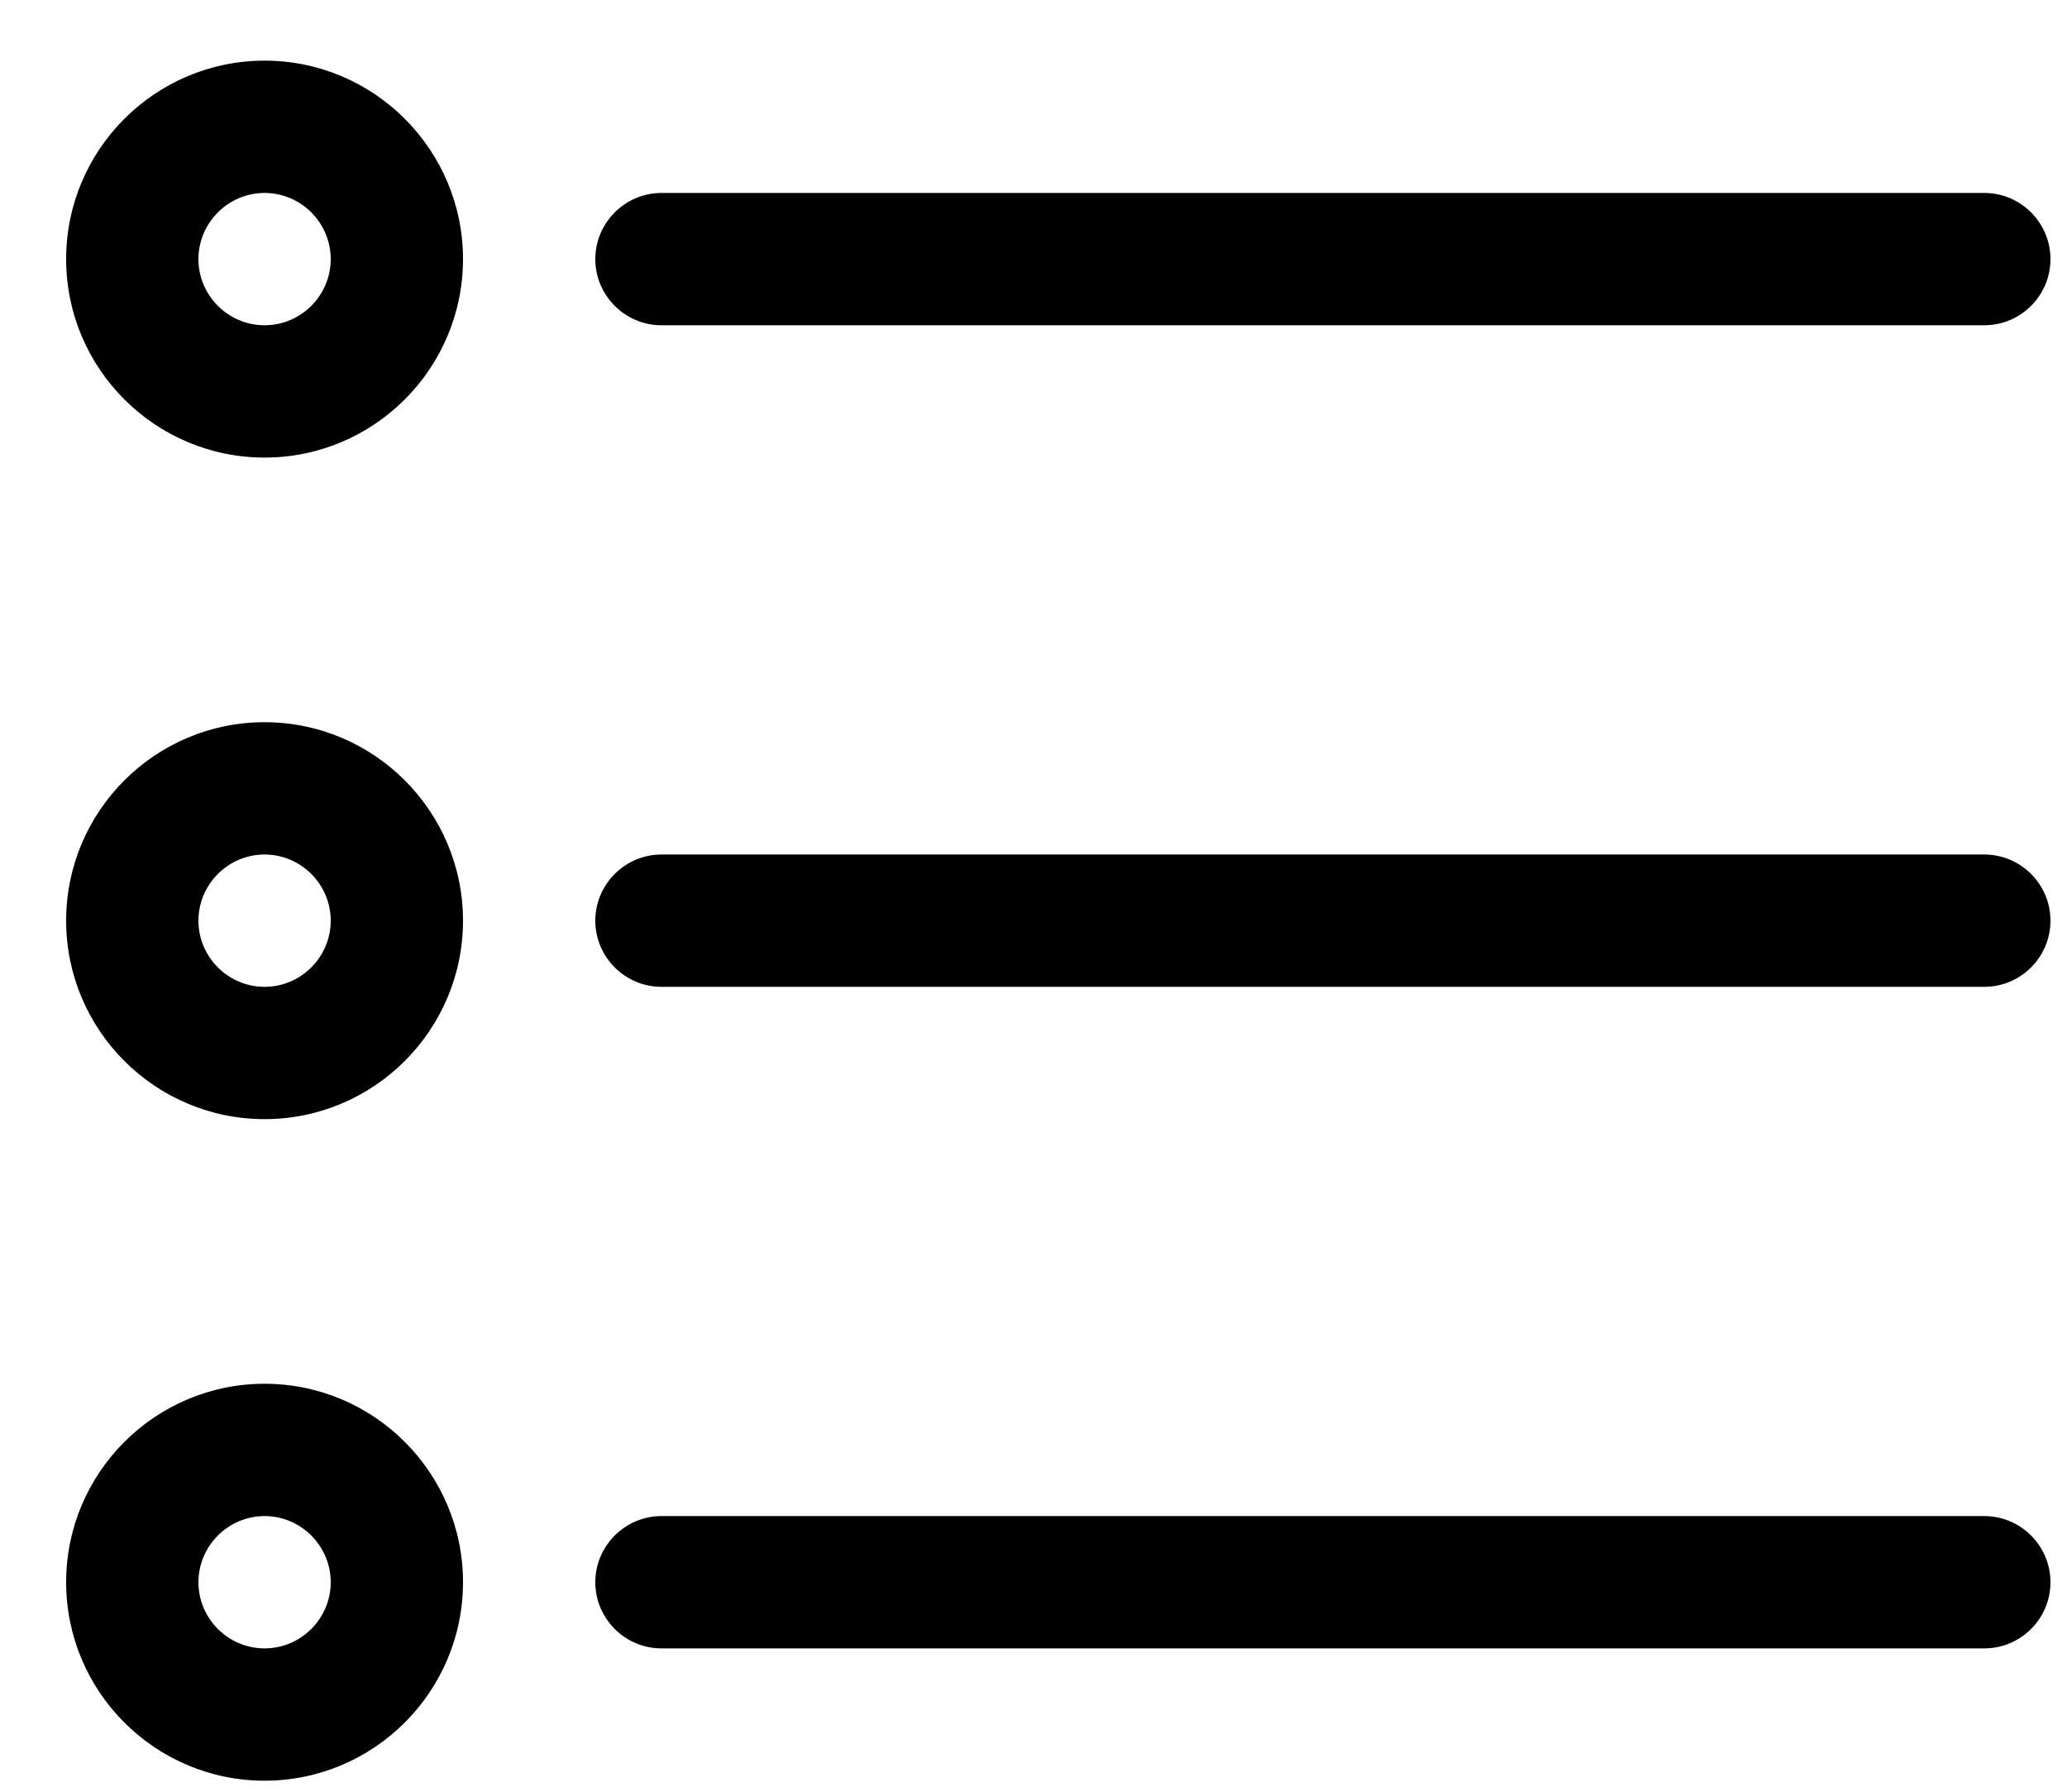 <svg width="15" height="13" viewBox="0 0 15 13" fill="none" xmlns="http://www.w3.org/2000/svg">
<path fill-rule="evenodd" clip-rule="evenodd" d="M1.92 0.44C1.126 0.44 0.48 1.086 0.48 1.88C0.48 2.674 1.126 3.32 1.92 3.32C2.714 3.32 3.36 2.674 3.36 1.88C3.36 1.086 2.714 0.44 1.92 0.44ZM1.92 1.4C2.184 1.4 2.4 1.616 2.4 1.88C2.4 2.144 2.184 2.36 1.92 2.36C1.656 2.36 1.44 2.144 1.44 1.88C1.44 1.616 1.656 1.4 1.92 1.4ZM1.92 5.24C1.126 5.24 0.48 5.886 0.48 6.68C0.48 7.474 1.126 8.12 1.92 8.12C2.714 8.12 3.36 7.474 3.36 6.68C3.36 5.886 2.714 5.24 1.92 5.24ZM1.92 6.2C2.184 6.2 2.4 6.416 2.4 6.68C2.4 6.944 2.184 7.16 1.92 7.16C1.656 7.16 1.44 6.944 1.44 6.68C1.44 6.416 1.656 6.2 1.92 6.2ZM1.92 10.04C1.126 10.04 0.48 10.686 0.48 11.48C0.48 12.274 1.126 12.92 1.92 12.92C2.714 12.92 3.36 12.274 3.36 11.48C3.36 10.686 2.714 10.04 1.92 10.04ZM1.92 11C2.184 11 2.4 11.216 2.4 11.48C2.4 11.744 2.184 11.96 1.92 11.96C1.656 11.96 1.44 11.744 1.44 11.48C1.44 11.216 1.656 11 1.92 11ZM4.8 2.36H14.4C14.665 2.36 14.88 2.144 14.88 1.88C14.88 1.616 14.665 1.4 14.4 1.4H4.8C4.536 1.4 4.32 1.616 4.32 1.88C4.32 2.144 4.536 2.36 4.8 2.36ZM4.8 7.16H14.4C14.665 7.16 14.88 6.944 14.88 6.68C14.88 6.416 14.665 6.2 14.4 6.2H4.8C4.536 6.2 4.32 6.416 4.32 6.68C4.32 6.944 4.536 7.16 4.8 7.16ZM4.8 11.96H14.4C14.665 11.96 14.88 11.744 14.88 11.48C14.88 11.216 14.665 11 14.4 11H4.8C4.536 11 4.32 11.216 4.32 11.48C4.32 11.744 4.536 11.96 4.8 11.96Z" fill="black"/>
</svg>
